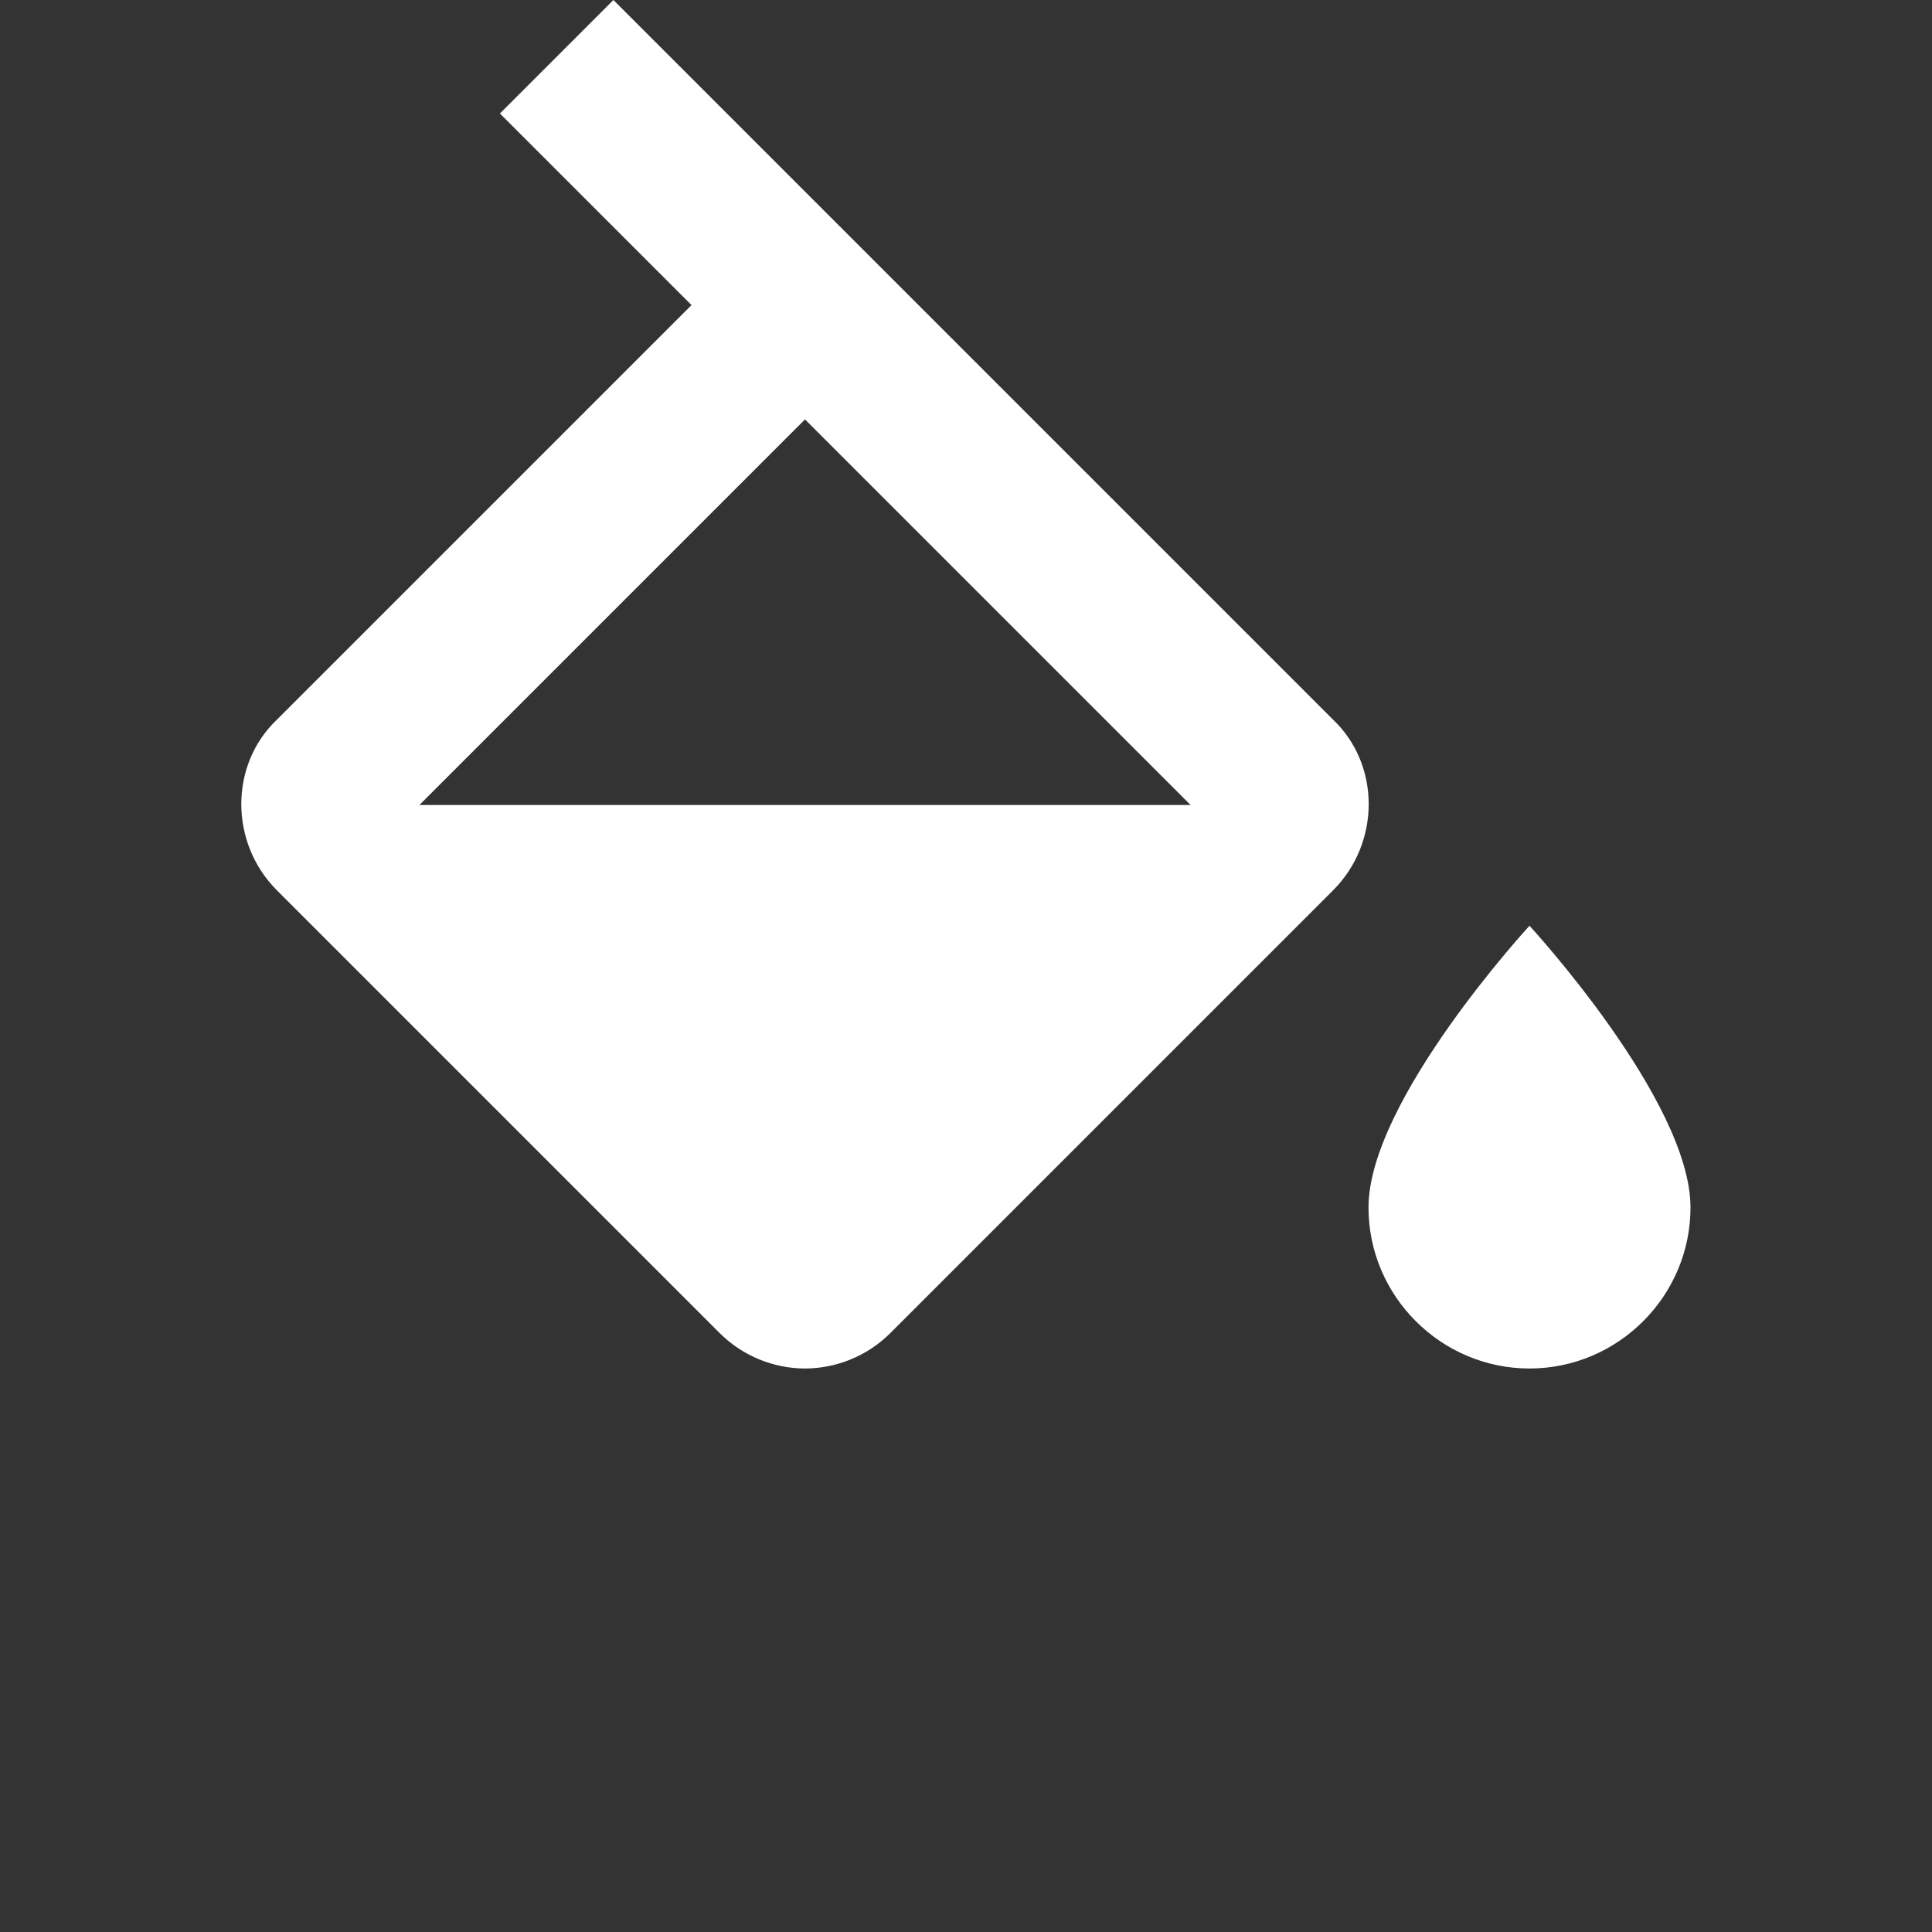 <svg xmlns="http://www.w3.org/2000/svg" xmlns:osb="http://www.openswatchbook.org/uri/2009/osb" xmlns:svg="http://www.w3.org/2000/svg" id="svg3384" width="24" height="24" version="1.1" viewBox="0 0 24 24"><rect x="0" y="0" width="24" height="24" fill="#333333" stroke="none"/><defs id="defs3390"><linearGradient id="linearGradient5659" osb:paint="solid"><stop style="stop-color:#000;stop-opacity:1" id="stop5661" offset="0"/></linearGradient></defs><path id="path3386" d="M19,11.5C19,11.5 17,13.67 17,15C17,16.1 17.9,17 19,17C20.1,17 21,16.1 21,15C21,13.67 19,11.5 19,11.5M5.21,10L10,5.21L14.79,10M16.56,8.94L7.62,0L6.21,1.41L8.59,3.79L3.44,8.94C2.85,9.5 2.85,10.47 3.44,11.06L8.94,16.56C9.23,16.85 9.62,17 10,17C10.38,17 10.77,16.85 11.06,16.56L16.56,11.06C17.15,10.47 17.15,9.5 16.56,8.94Z" style="fill-opacity:1;fill:#fff;stroke:none;stroke-opacity:1"/></svg>